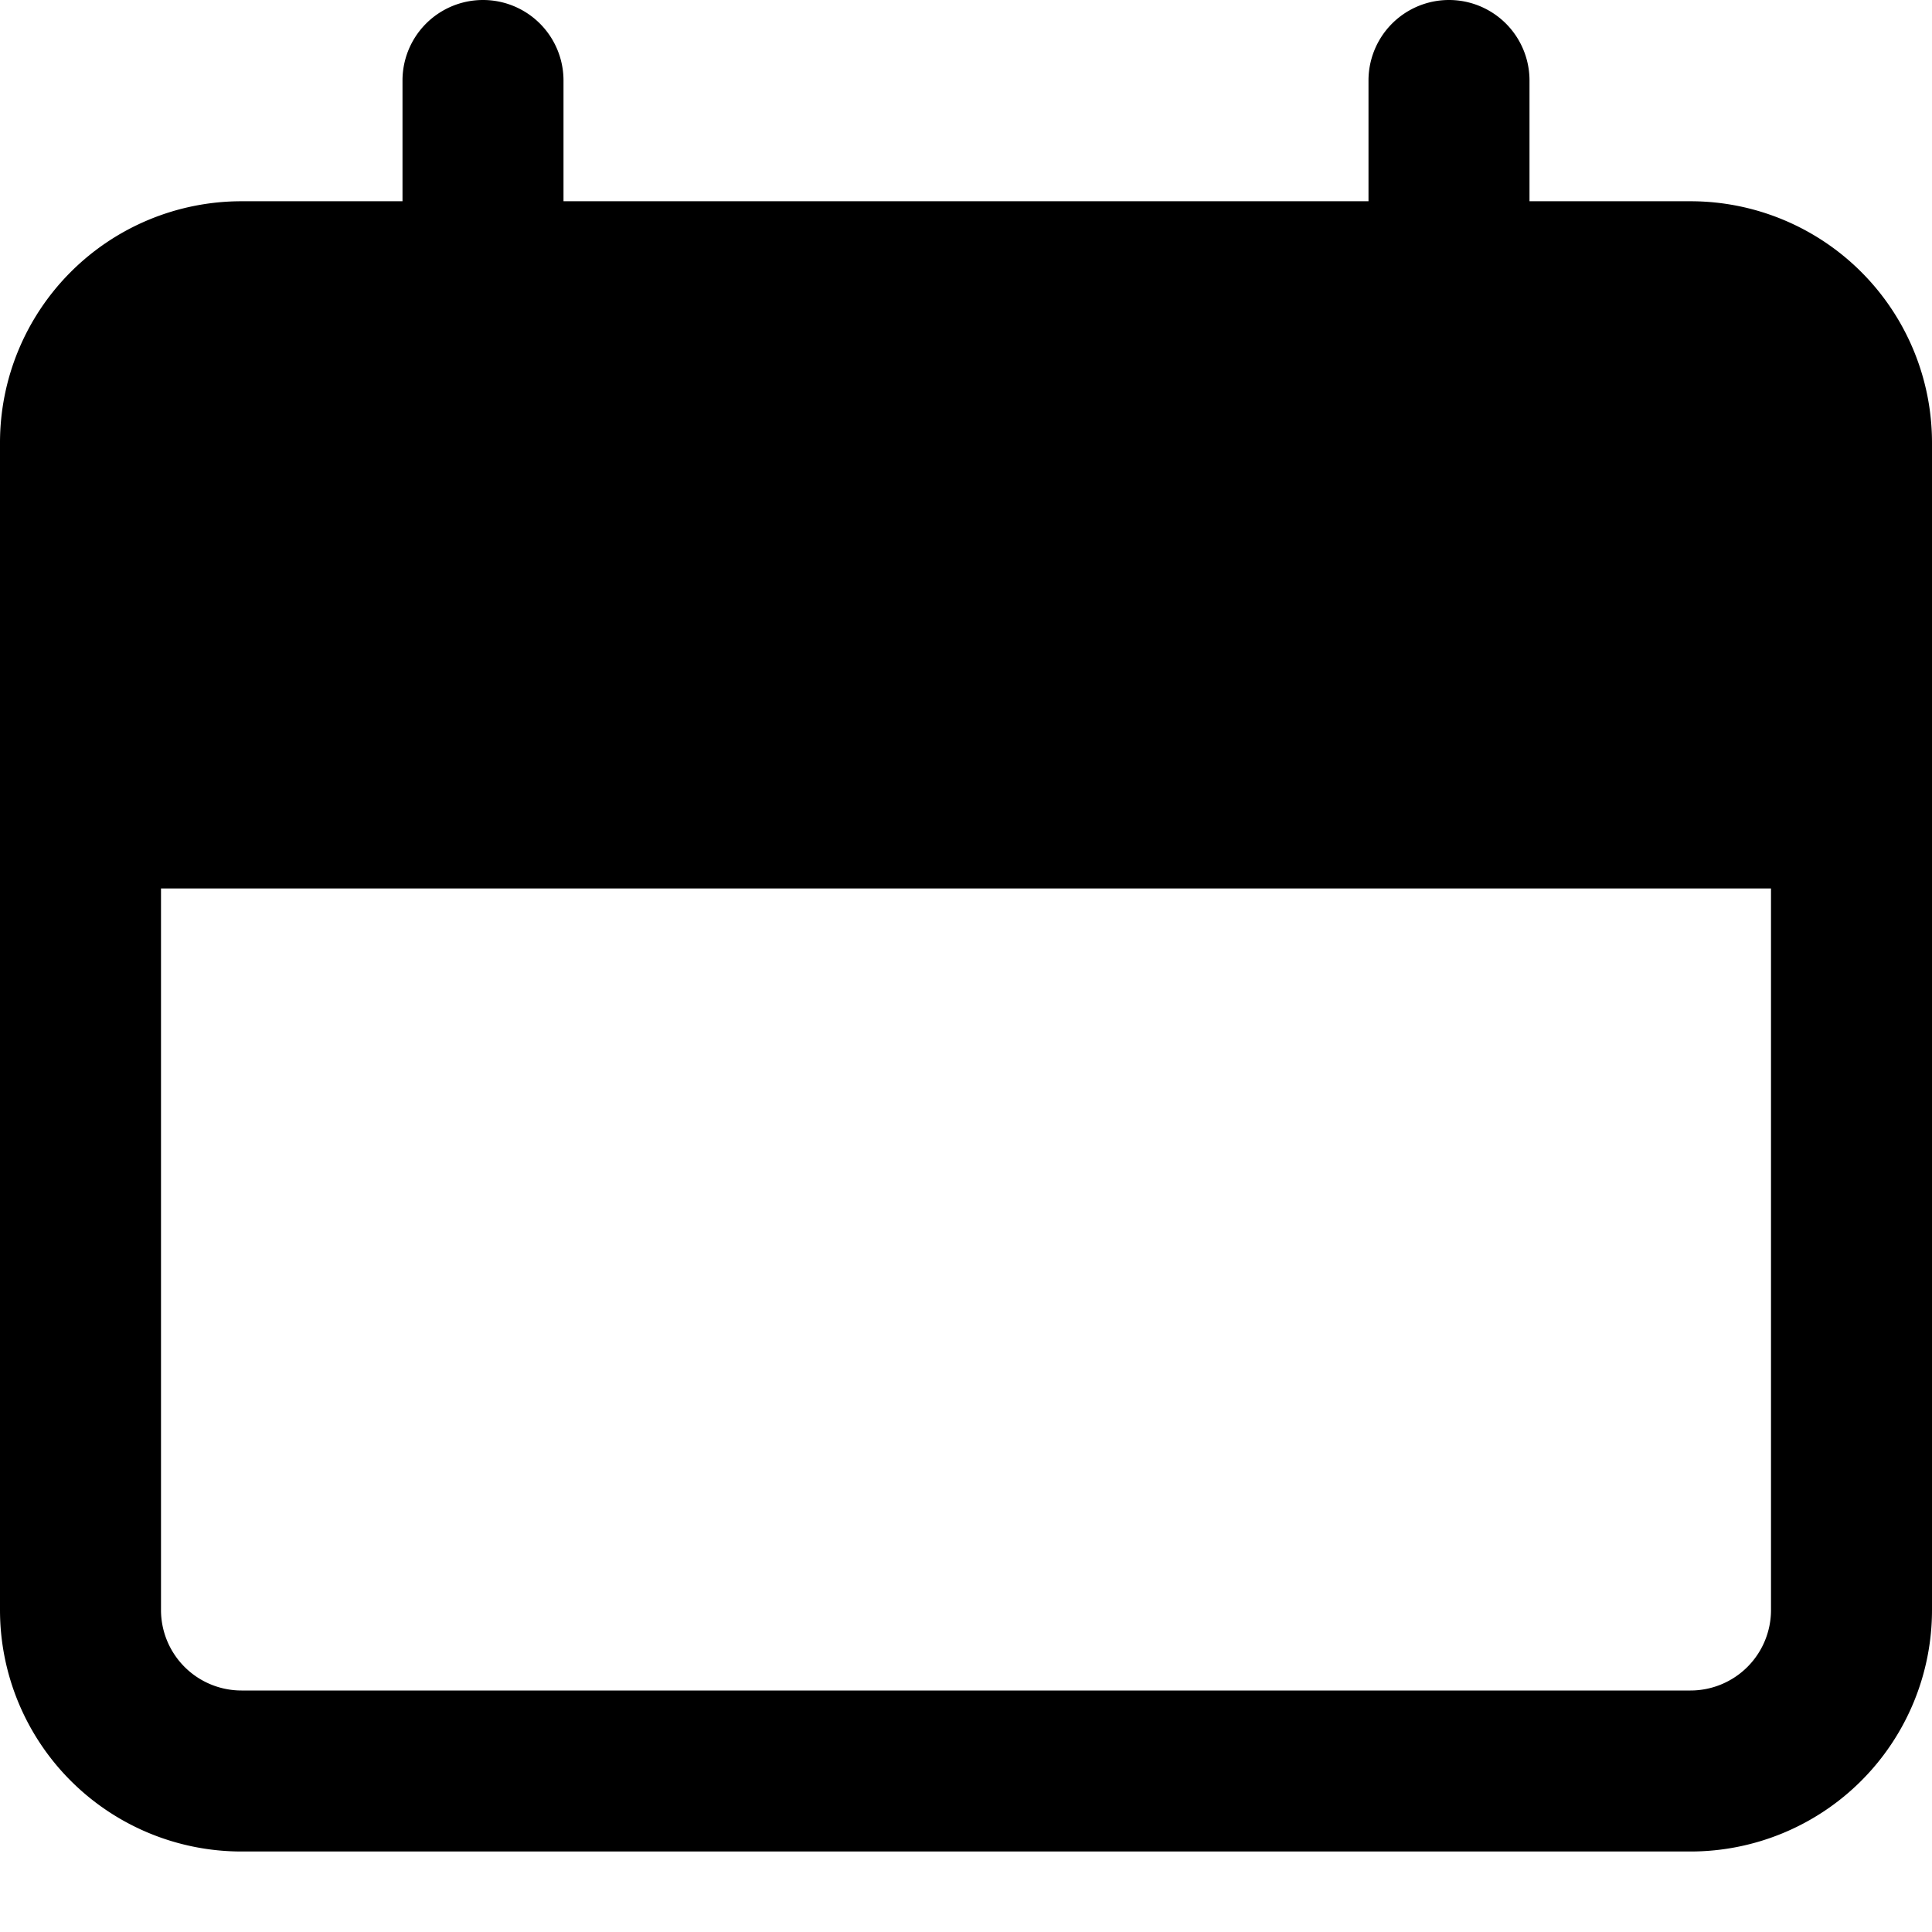 <svg id="_1" data-name="1" xmlns="http://www.w3.org/2000/svg" viewBox="0 0 24 24"><path d="M21,2.5H19V1a1,1,0,0,0-2,0V2.5H7V1A1,1,0,0,0,5,1V2.5H3a3,3,0,0,0-3,3V20a3,3,0,0,0,3,3H21a3,3,0,0,0,3-3V5.5A3,3,0,0,0,21,2.5ZM21,21H3a1,1,0,0,1-1-1V11.037H22V20A1,1,0,0,1,21,21Z"/></svg>